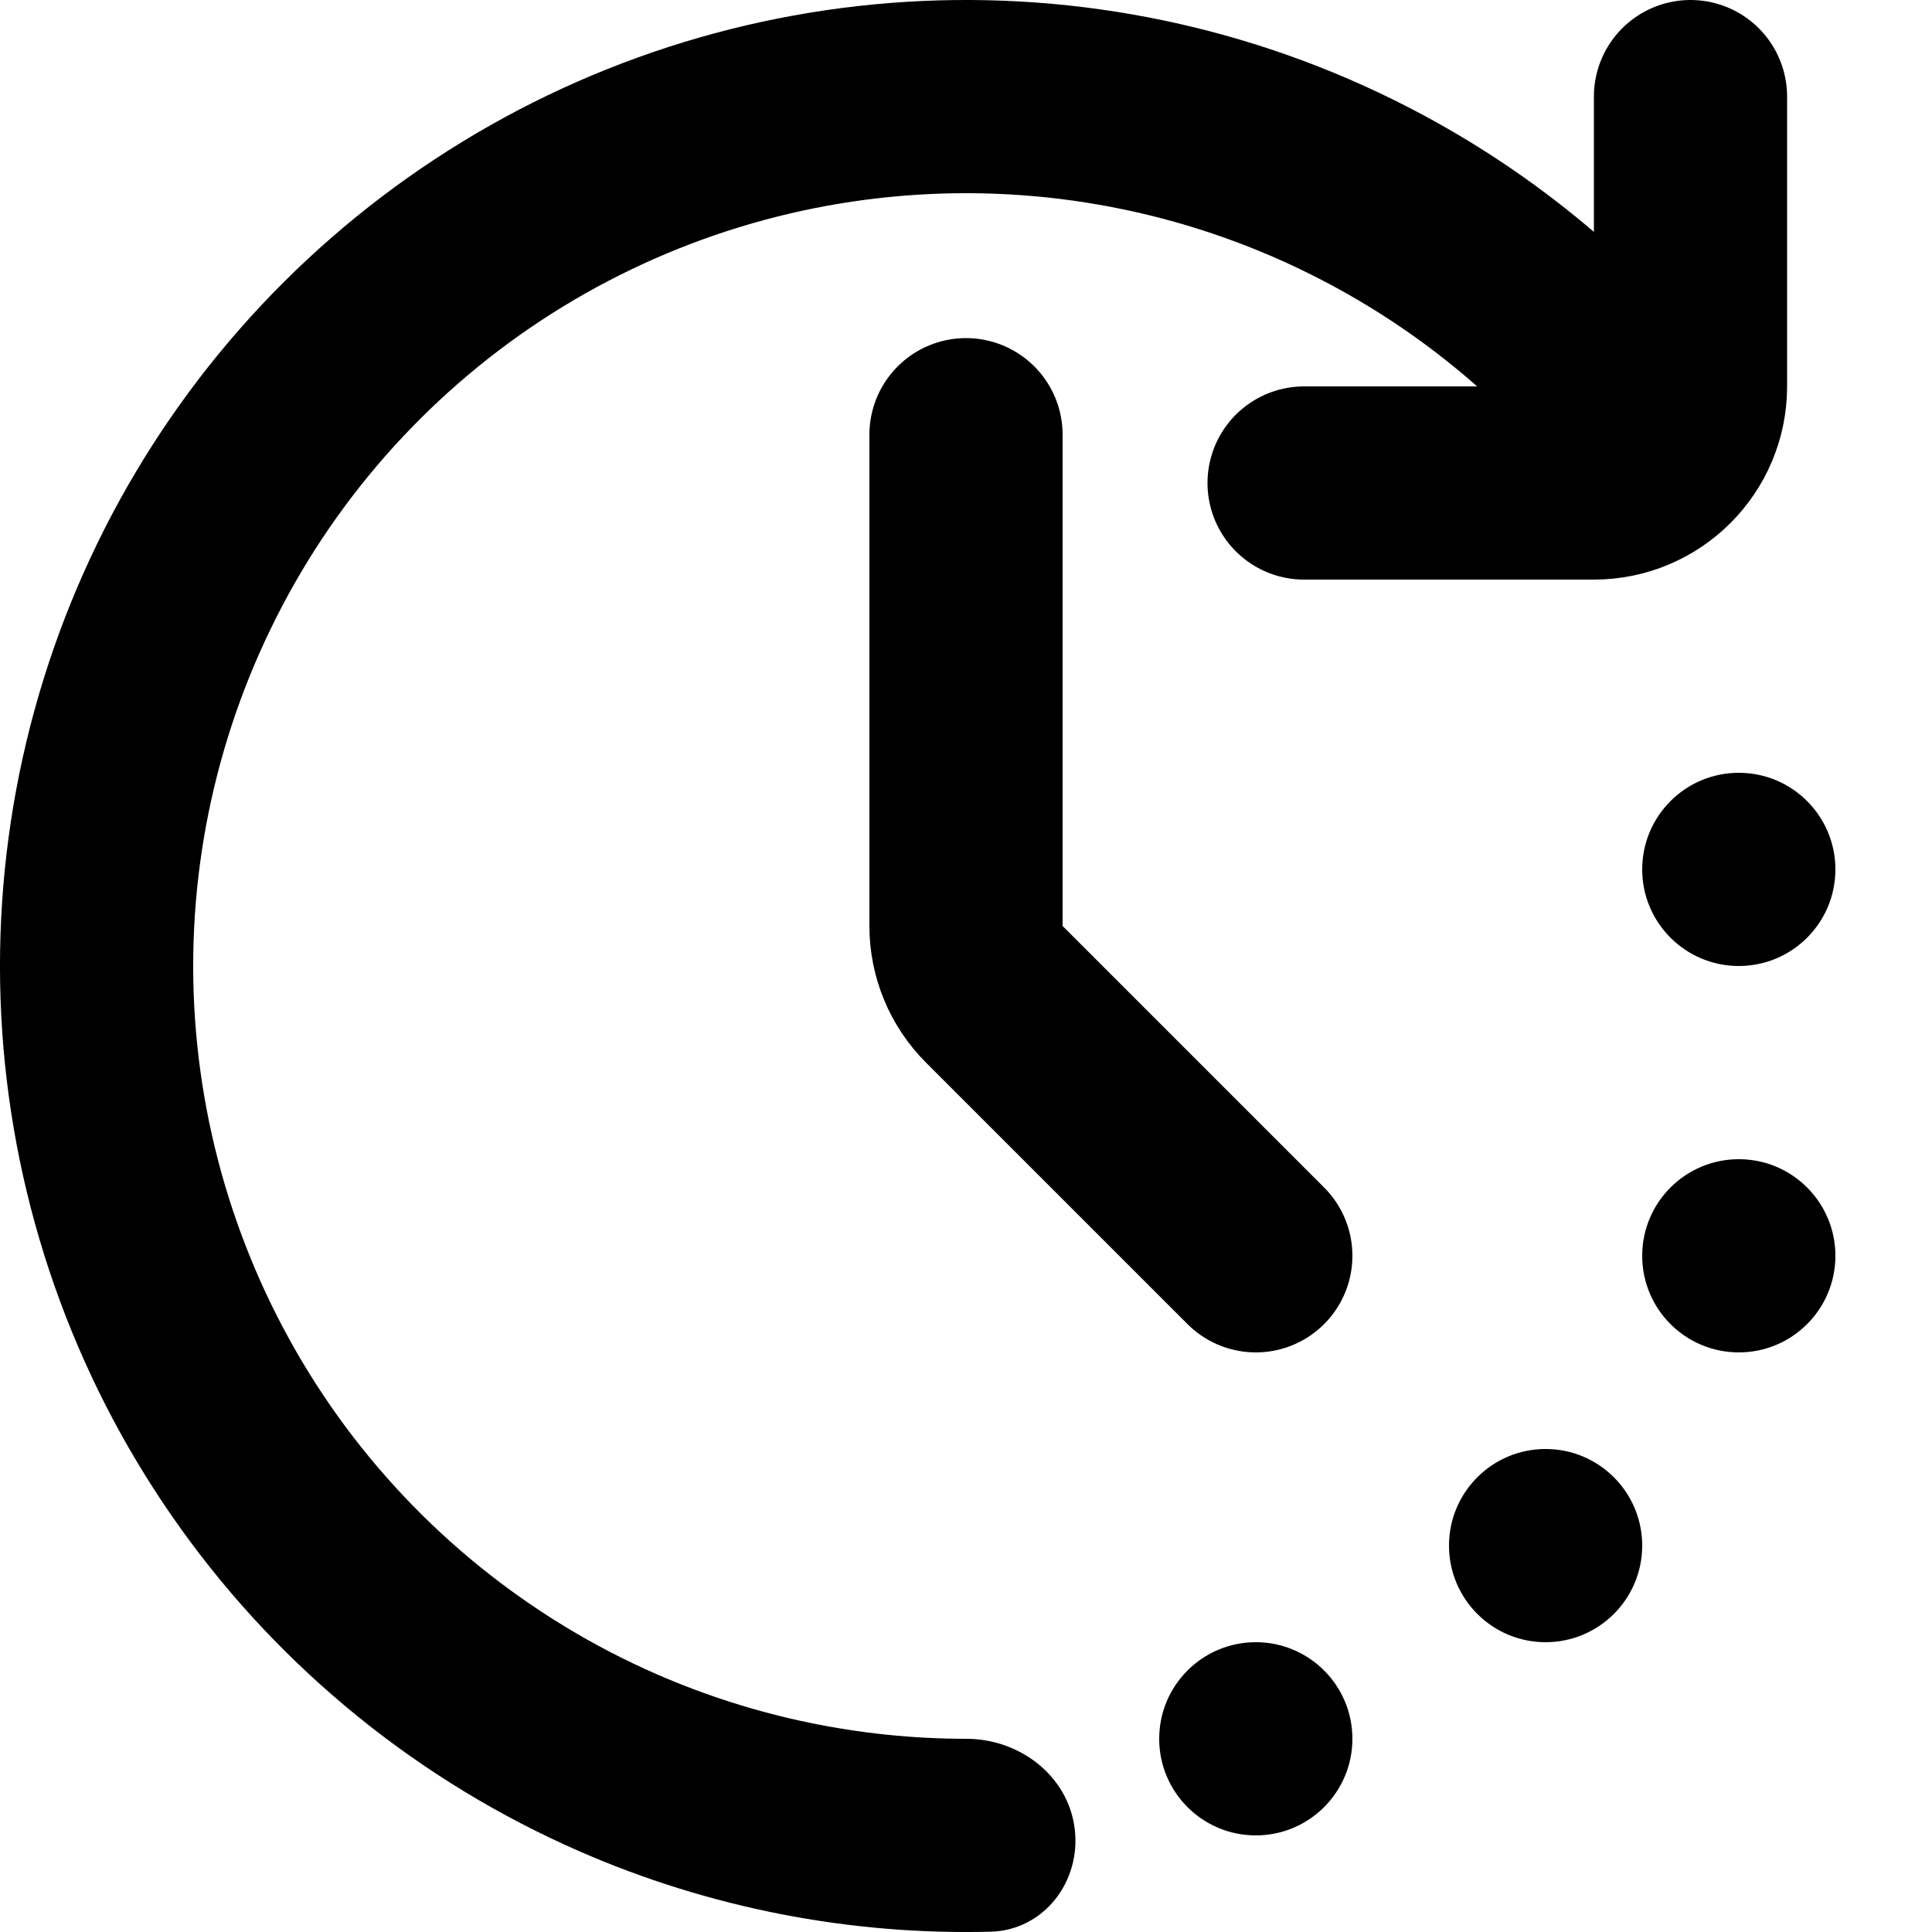 <svg viewBox="0 0 20 20" fill="none" xmlns="http://www.w3.org/2000/svg">
<path d="M17.711 5.358C18.184 5.073 18.34 4.455 18.01 4.013C17.137 2.845 16.016 1.878 14.723 1.186C13.136 0.335 11.348 -0.071 9.55 0.01C7.751 0.091 6.007 0.657 4.503 1.647C2.998 2.637 1.789 4.014 1.003 5.634C0.217 7.255 -0.117 9.057 0.036 10.851C0.19 12.645 0.824 14.365 1.874 15.828C2.924 17.292 4.349 18.444 5.999 19.165C7.343 19.752 8.796 20.034 10.254 19.997C10.806 19.983 11.194 19.477 11.125 18.929V18.929C11.056 18.381 10.555 18 10.003 18C8.904 18 7.813 17.774 6.799 17.332C5.479 16.755 4.339 15.833 3.499 14.663C2.66 13.492 2.152 12.116 2.029 10.681C1.906 9.246 2.174 7.804 2.803 6.508C3.431 5.211 4.399 4.109 5.602 3.317C6.806 2.525 8.2 2.073 9.64 2.008C11.079 1.943 12.509 2.268 13.778 2.949C14.754 3.471 15.606 4.188 16.286 5.052C16.628 5.486 17.237 5.643 17.711 5.358V5.358Z" fill="currentColor"/>
<path d="M13.5 5H16.5C17.052 5 17.5 4.552 17.5 4V1" stroke="currentColor" stroke-width="2" stroke-linecap="round"/>
<path d="M10 4.5V9.586C10 9.851 10.105 10.105 10.293 10.293L13 13" stroke="currentColor" stroke-width="2" stroke-linecap="round"/>
<circle cx="18" cy="9" r="1" fill="currentColor"/>
<circle cx="18" cy="13" r="1" fill="currentColor"/>
<circle cx="16" cy="16" r="1" fill="currentColor"/>
<circle cx="13" cy="18" r="1" fill="currentColor"/>
</svg>
